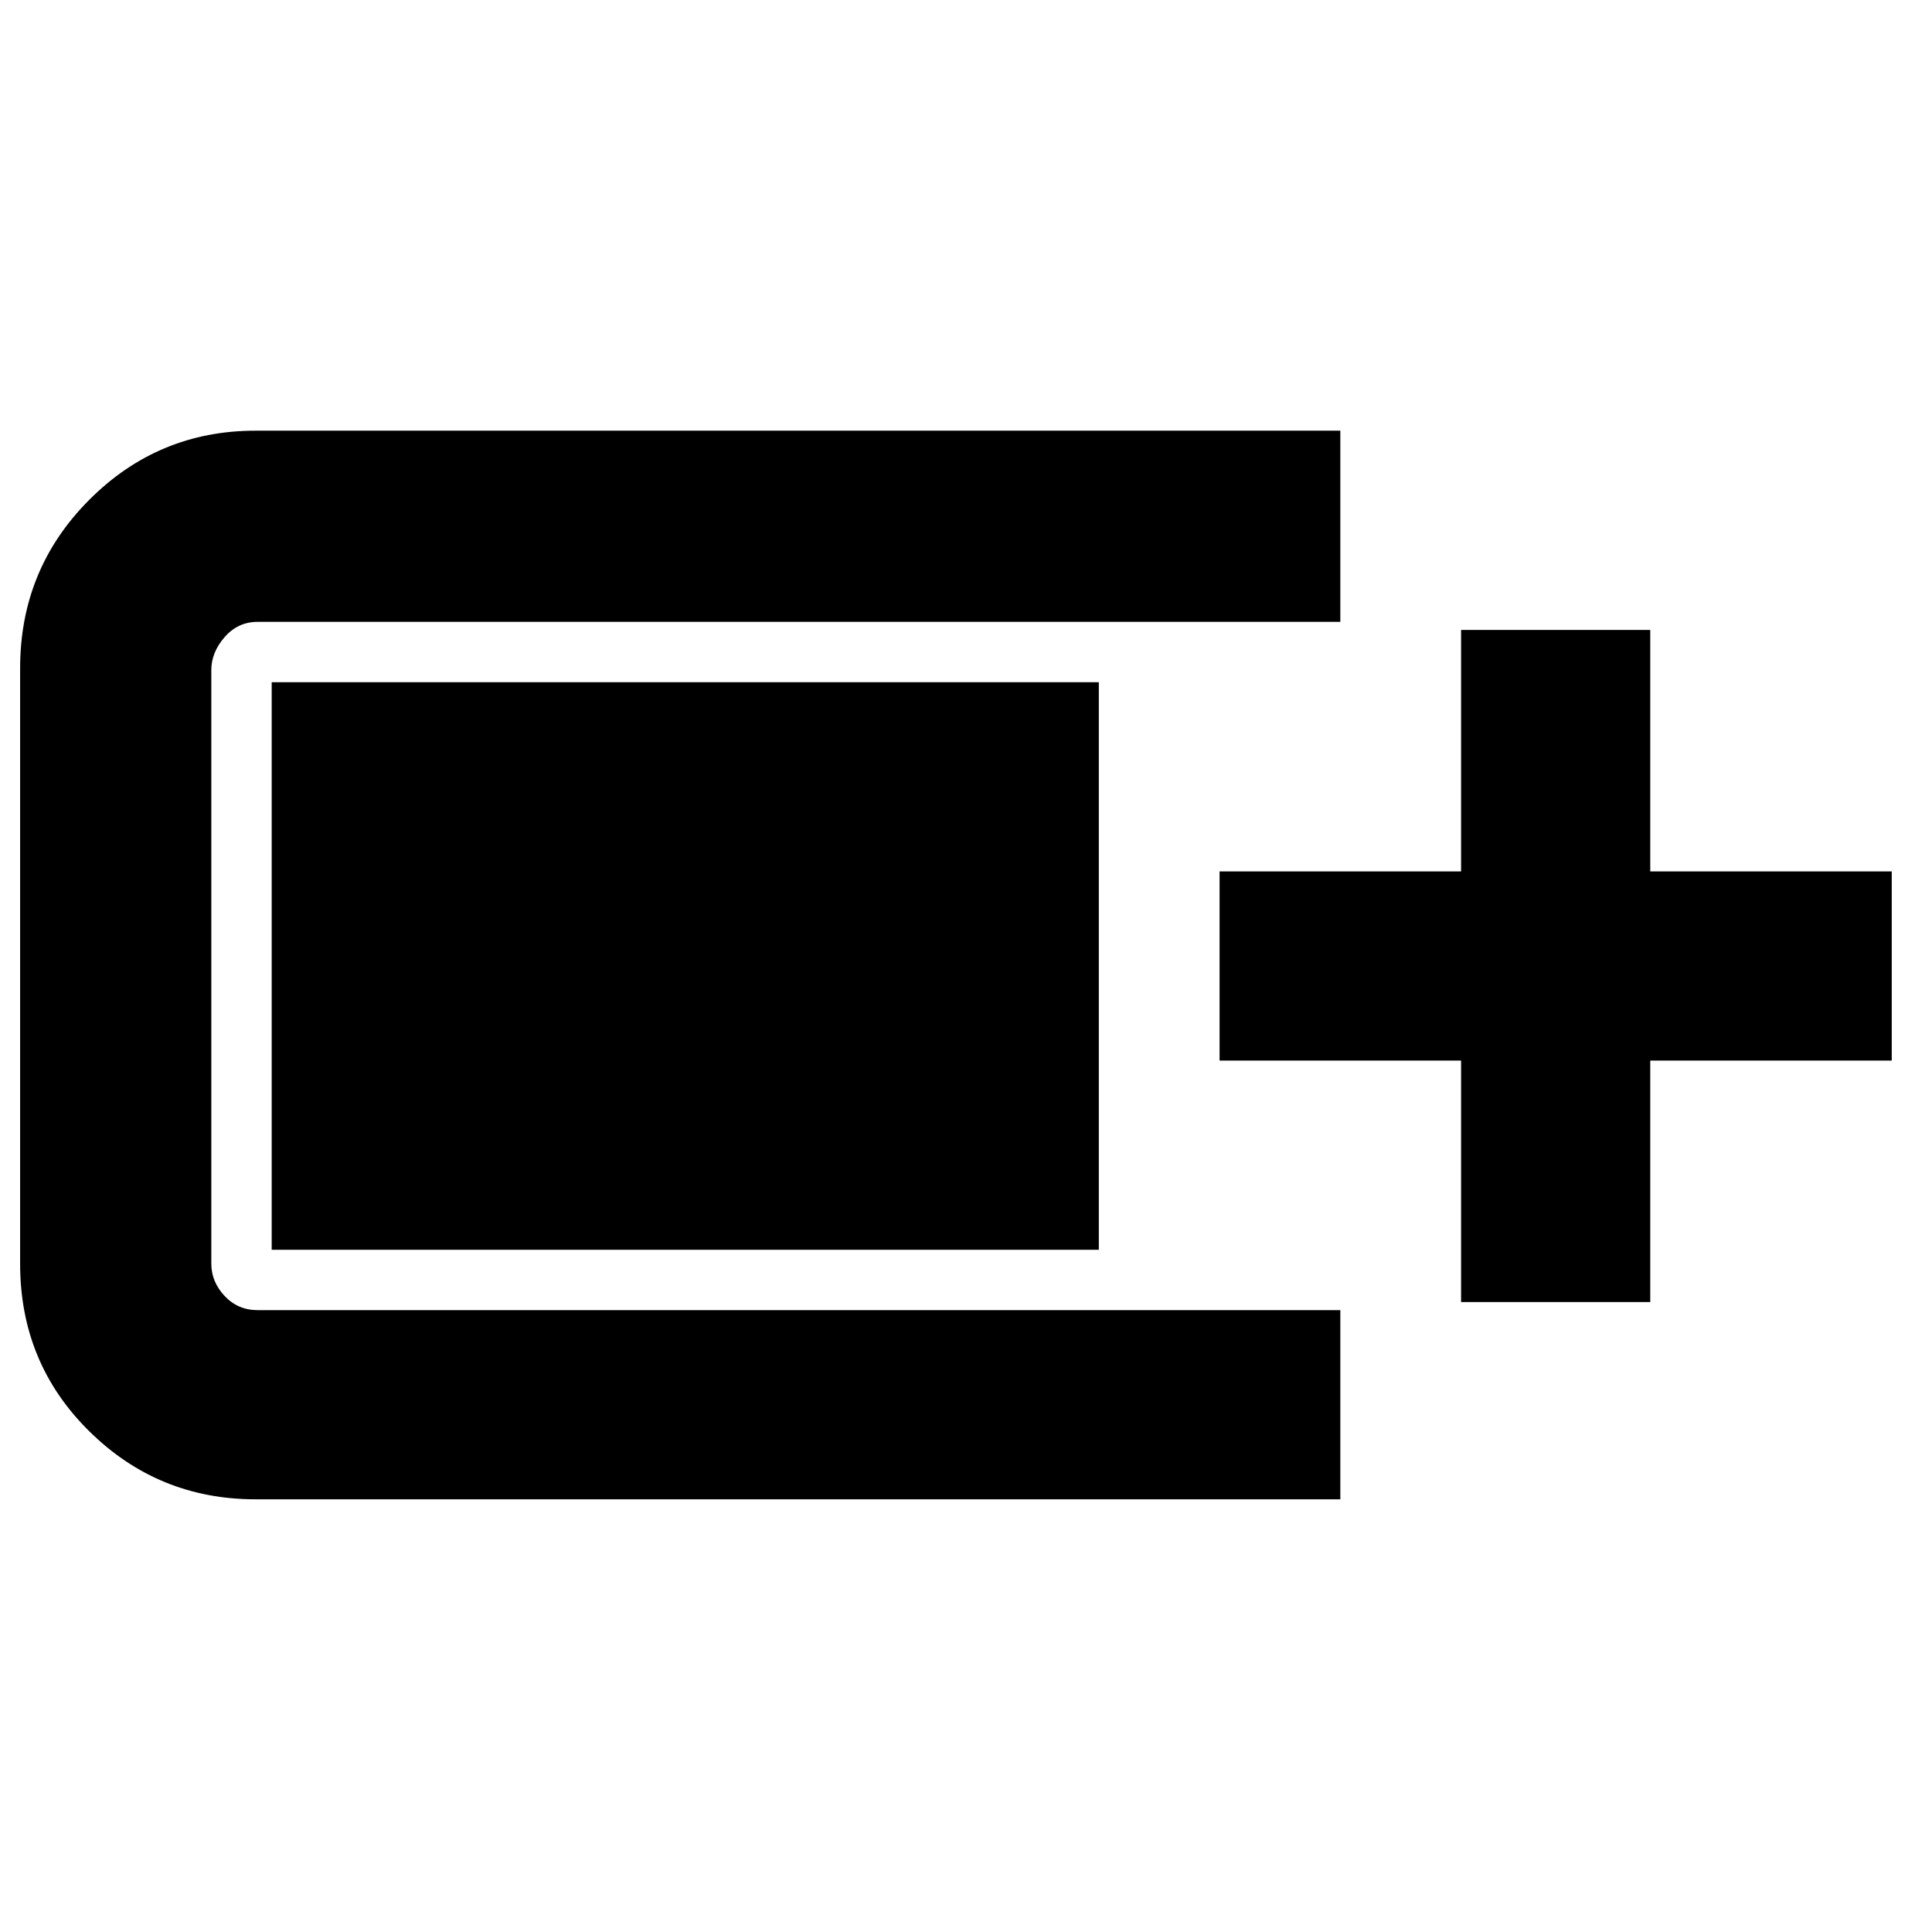 <svg xmlns="http://www.w3.org/2000/svg" width="48" height="48" viewBox="0 -960 960 960"><path d="M127-215q-48.43 0-82.71-33.88Q10-282.75 10-332v-296q0-49.17 34.29-83.58Q78.57-746 127-746h539v95H128q-9.78 0-16.39 7.58Q105-635.85 105-627v294.87q0 9.05 6.61 16.09Q118.22-309 128-309h538v94H127Zm599-98v-120H606v-94h120v-120h94v120h120v94H820v120h-94Zm-591-26v-282h411v282H135Z"/></svg>
